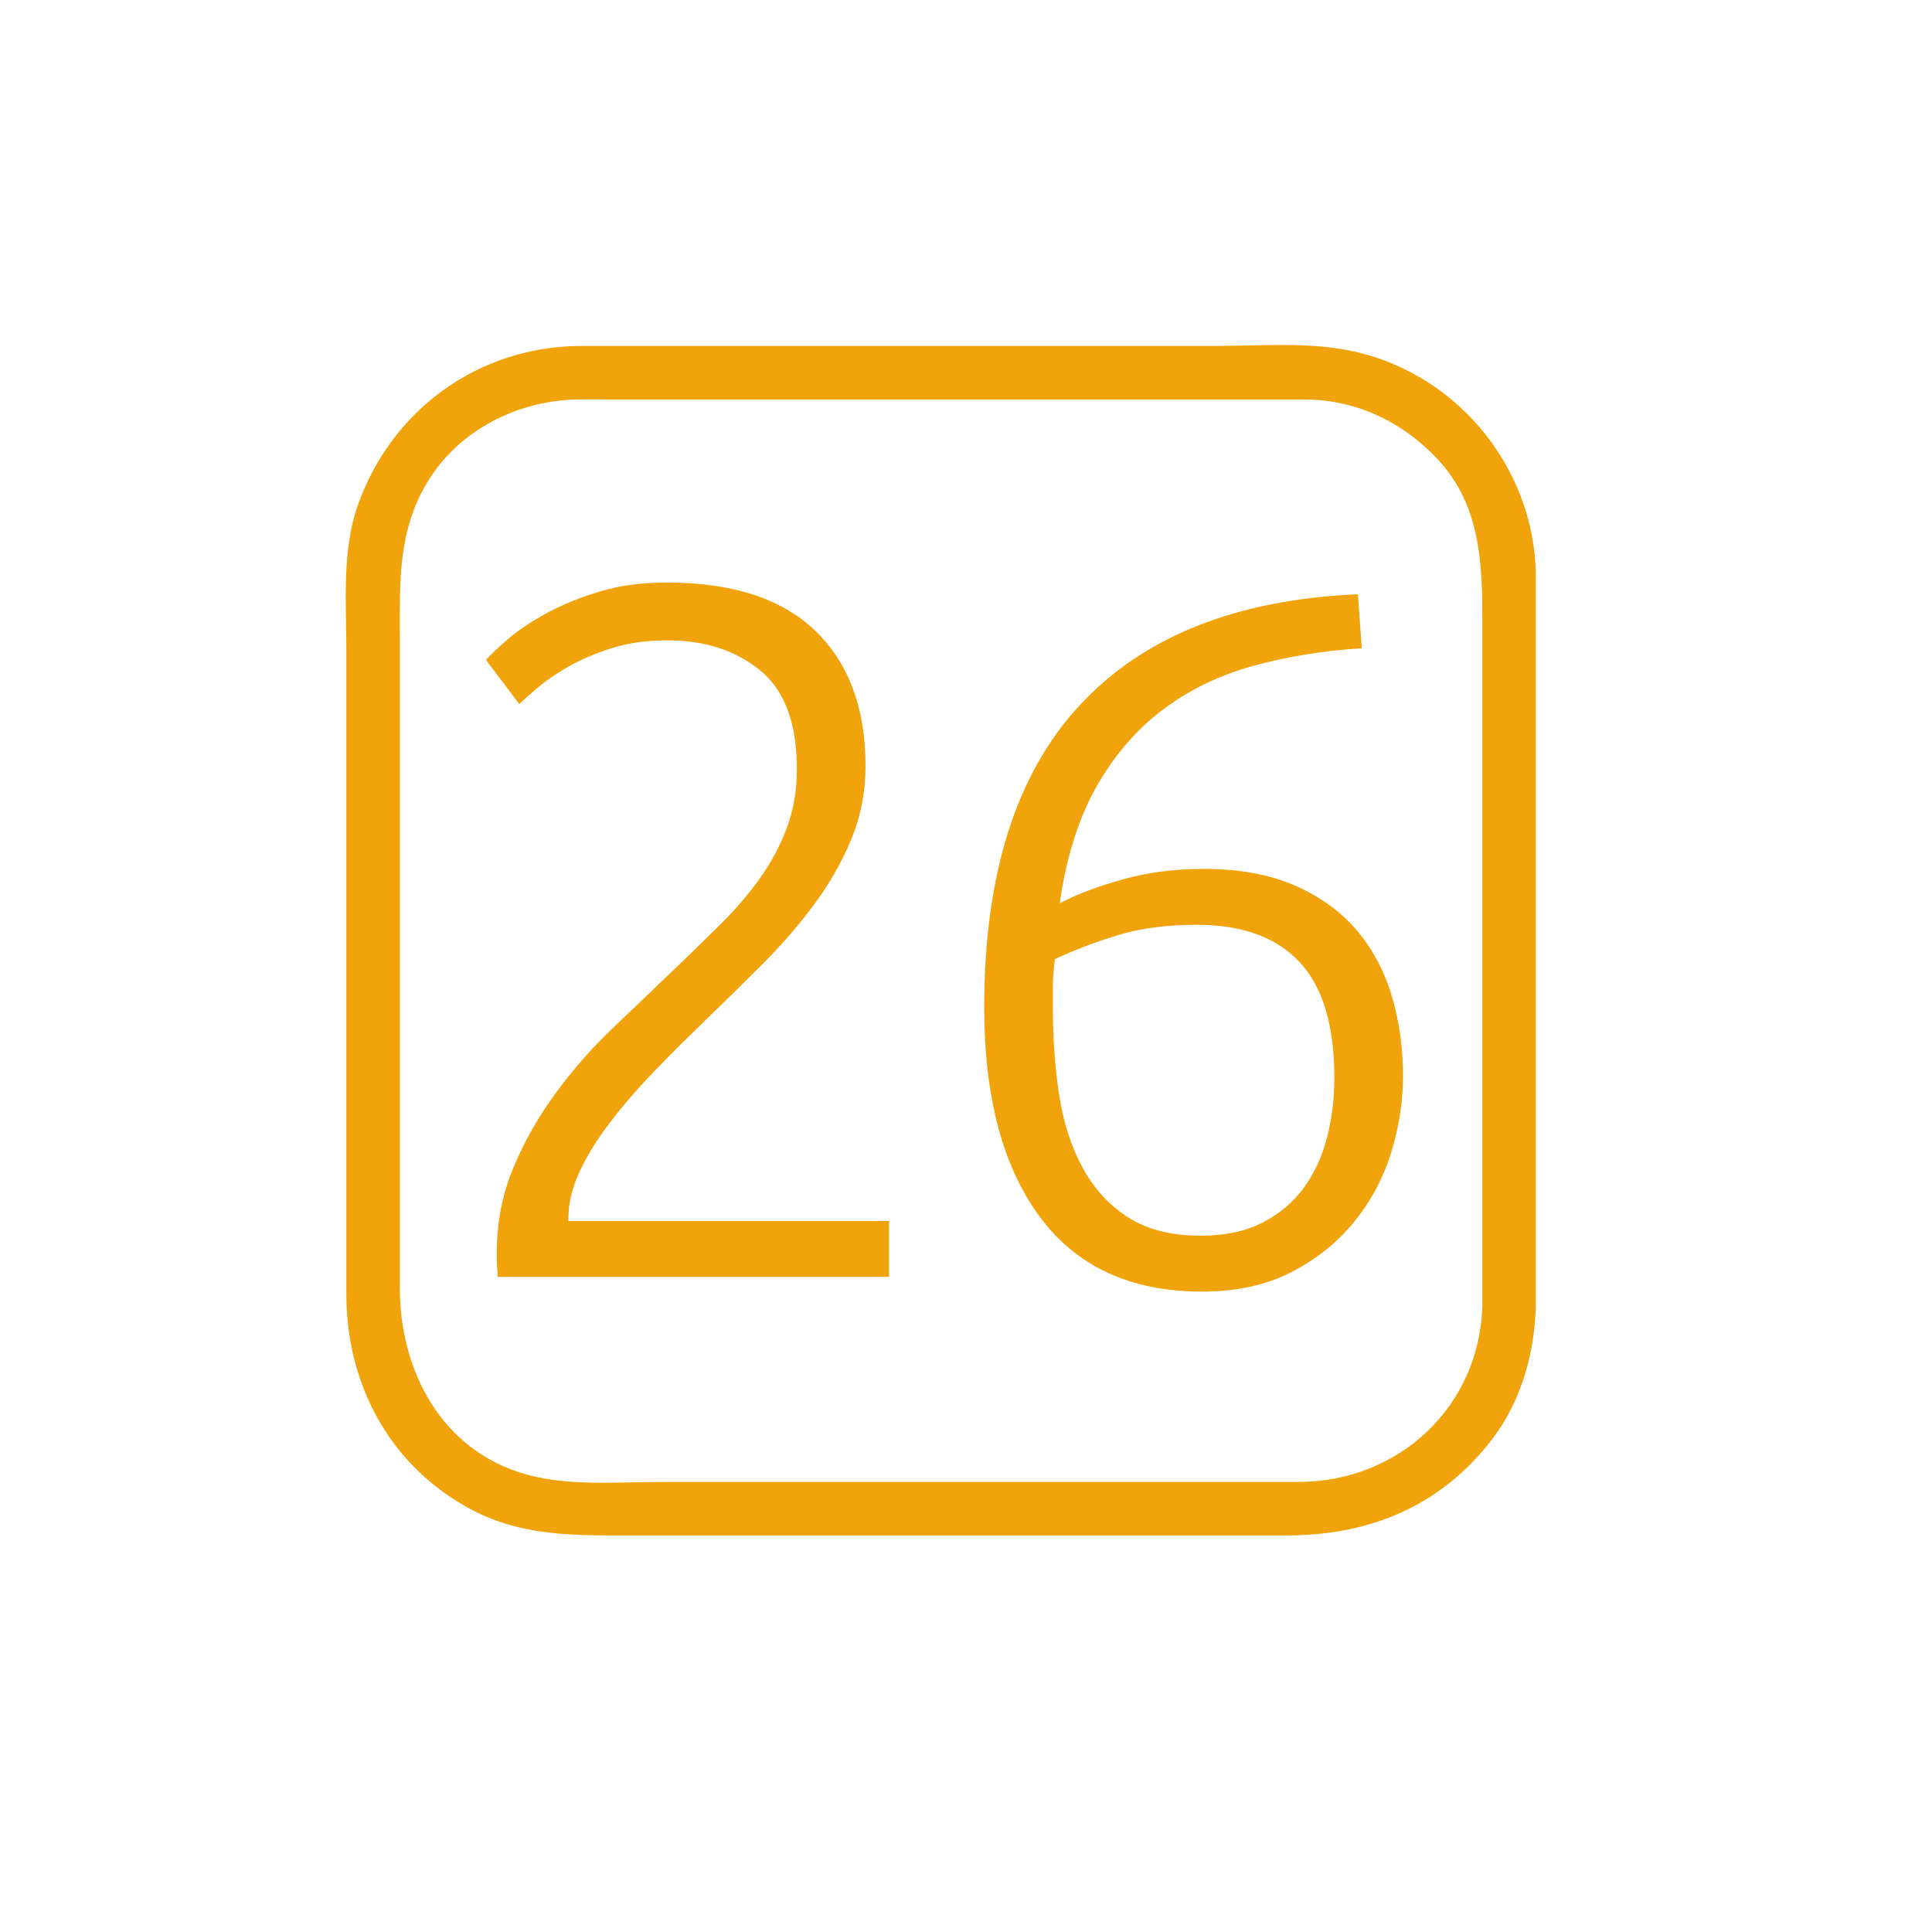 <?xml version="1.0" encoding="iso-8859-1"?>
<!-- Generator: Adobe Illustrator 16.0.0, SVG Export Plug-In . SVG Version: 6.00 Build 0)  -->
<!DOCTYPE svg PUBLIC "-//W3C//DTD SVG 1.1//EN" "http://www.w3.org/Graphics/SVG/1.1/DTD/svg11.dtd">
<svg version="1.1" xmlns="http://www.w3.org/2000/svg" xmlns:xlink="http://www.w3.org/1999/xlink" x="0px" y="0px" width="361px"
	 height="361px" viewBox="0 0 361 361" style="enable-background:new 0 0 361 361;" xml:space="preserve">
<g id="hausnummer" transform="scale(0.833) translate(30,30)">
	<g transform="translate(-55,0)">
		<path style="fill:#F0A30A;" d="M219.152,141.803c0,5.72-1.027,11.11-3.079,16.17c-2.056,5.06-4.806,9.938-8.25,14.63
			c-3.448,4.695-7.37,9.24-11.771,13.639c-4.4,4.4-8.875,8.801-13.42,13.201c-3.815,3.668-7.518,7.369-11.11,11.109
			c-3.596,3.74-6.82,7.48-9.68,11.221c-2.86,3.739-5.135,7.407-6.82,11c-1.688,3.596-2.53,7.149-2.53,10.67v0.439h71.94v12.54
			h-87.781c0-0.292-0.038-0.843-0.11-1.649c-0.076-0.805-0.11-2.016-0.11-3.631c0-6.893,1.244-13.31,3.74-19.25
			c2.492-5.939,5.682-11.55,9.57-16.83c3.884-5.279,8.212-10.182,12.98-14.712c4.764-4.527,9.35-8.91,13.75-13.146
			c3.664-3.506,7.15-6.902,10.45-10.188s6.194-6.693,8.69-10.223c2.492-3.527,4.472-7.277,5.939-11.248
			c1.465-3.967,2.2-8.305,2.2-13.011c0-10.292-2.75-17.679-8.25-22.165c-5.5-4.482-12.43-6.727-20.79-6.727
			c-4.695,0-8.875,0.587-12.54,1.76c-3.667,1.176-6.857,2.53-9.57,4.07c-2.716,1.54-5.026,3.118-6.93,4.73
			c-1.908,1.616-3.3,2.86-4.18,3.74l-7.48-9.9c0.88-1.024,2.454-2.53,4.73-4.51c2.272-1.98,5.132-3.922,8.58-5.83
			c3.444-1.904,7.442-3.554,11.99-4.95c4.544-1.392,9.604-2.09,15.18-2.09c14.812,0,25.96,3.63,33.44,10.89
			C215.413,118.813,219.152,128.898,219.152,141.803z"/>
	</g>
	<g transform="translate(55,0)">
		<path style="fill:#F0A30A;" d="M135.773,195.923c0-29.772,7.15-52.36,21.45-67.76c14.3-15.4,35.089-23.685,62.37-24.86l0.88,12.1
			c-8.947,0.588-17.197,1.946-24.75,4.07c-7.555,2.128-14.266,5.428-20.13,9.9c-5.868,4.476-10.78,10.23-14.74,17.27
			c-3.96,7.04-6.676,15.695-8.14,25.96c3.96-2.052,8.725-3.85,14.3-5.39c5.572-1.54,11.512-2.31,17.82-2.31
			c8.212,0,15.181,1.286,20.899,3.85c5.721,2.568,10.341,5.978,13.86,10.23c3.521,4.255,6.085,9.167,7.7,14.74
			c1.612,5.576,2.42,11.44,2.42,17.6c0,5.721-0.88,11.44-2.64,17.16c-1.761,5.721-4.511,10.891-8.25,15.51
			c-3.74,4.621-8.437,8.398-14.08,11.33c-5.647,2.933-12.358,4.4-20.13,4.4c-15.988,0-28.126-5.609-36.41-16.83
			C139.915,231.673,135.773,216.019,135.773,195.923z M183.514,177.443c-6.749,0-12.651,0.77-17.71,2.31
			c-5.06,1.54-9.79,3.338-14.19,5.39c-0.295,2.496-0.44,4.438-0.44,5.83c0,1.396,0,3.118,0,5.17c0,6.896,0.475,13.42,1.43,19.58
			c0.952,6.16,2.712,11.588,5.28,16.28c2.564,4.695,5.975,8.397,10.23,11.11c4.252,2.715,9.68,4.069,16.28,4.069
			c5.425,0,10.045-0.989,13.86-2.97c3.813-1.98,6.892-4.582,9.24-7.811c2.345-3.224,4.069-6.964,5.17-11.22
			c1.101-4.252,1.649-8.724,1.649-13.42c0-11.731-2.605-20.384-7.81-25.96C201.295,180.23,193.633,177.443,183.514,177.443z"/>
	</g>
	<g transform="scale(1.2) translate(-30,-30)">
		<path style="fill:#F0A30A;" d="M282.091,248.793c-0.342,19.011-15.57,33.223-34.364,33.223c-9.349,0-18.696,0-28.045,0
			c-30.382,0-60.764,0-91.146,0c-8.193,0-17.079,0.821-25.046-1.37c-15.908-4.376-23.746-19.357-23.746-34.84
			c0-26.94,0-53.881,0-80.822c0-13.63,0-27.261,0-40.891c0-10.286-0.432-19.816,5.218-29.091
			c5.9-9.688,16.872-15.134,28.005-15.334c1.873-0.034,3.75,0,5.623,0c11.993,0,23.985,0,35.978,0c28.948,0,57.895,0,86.843,0
			c2.435,0,4.869,0,7.304,0c9.692,0,18.423,4.118,24.992,11.149c8.259,8.838,8.384,19.892,8.384,31.057
			C282.091,164.179,282.091,206.486,282.091,248.793c0,6.448,10,6.448,10,0c0-45.25,0-90.499,0-135.749
			c0-21.074-15.582-39.412-36.368-42.802c-7.717-1.259-15.997-0.575-23.774-0.575c-30.484,0-60.969,0-91.454,0
			c-8.919,0-17.838,0-26.757,0c-19.139,0-35.525,11.826-41.866,29.812c-2.981,8.458-2.127,18.187-2.127,27.037
			c0,14.13,0,28.26,0,42.39c0,26.019,0,52.037,0,78.056c0,17.04,8.363,32.442,23.721,40.403c9.584,4.968,19.753,4.651,30.13,4.651
			c29.716,0,59.432,0,89.148,0c10.936,0,21.872,0,32.808,0c15.528,0,28.915-5.53,38.481-18.126
			c5.414-7.128,7.898-16.254,8.058-25.097C292.207,242.341,282.207,242.352,282.091,248.793z"/>
	</g>
</g>
</svg>
